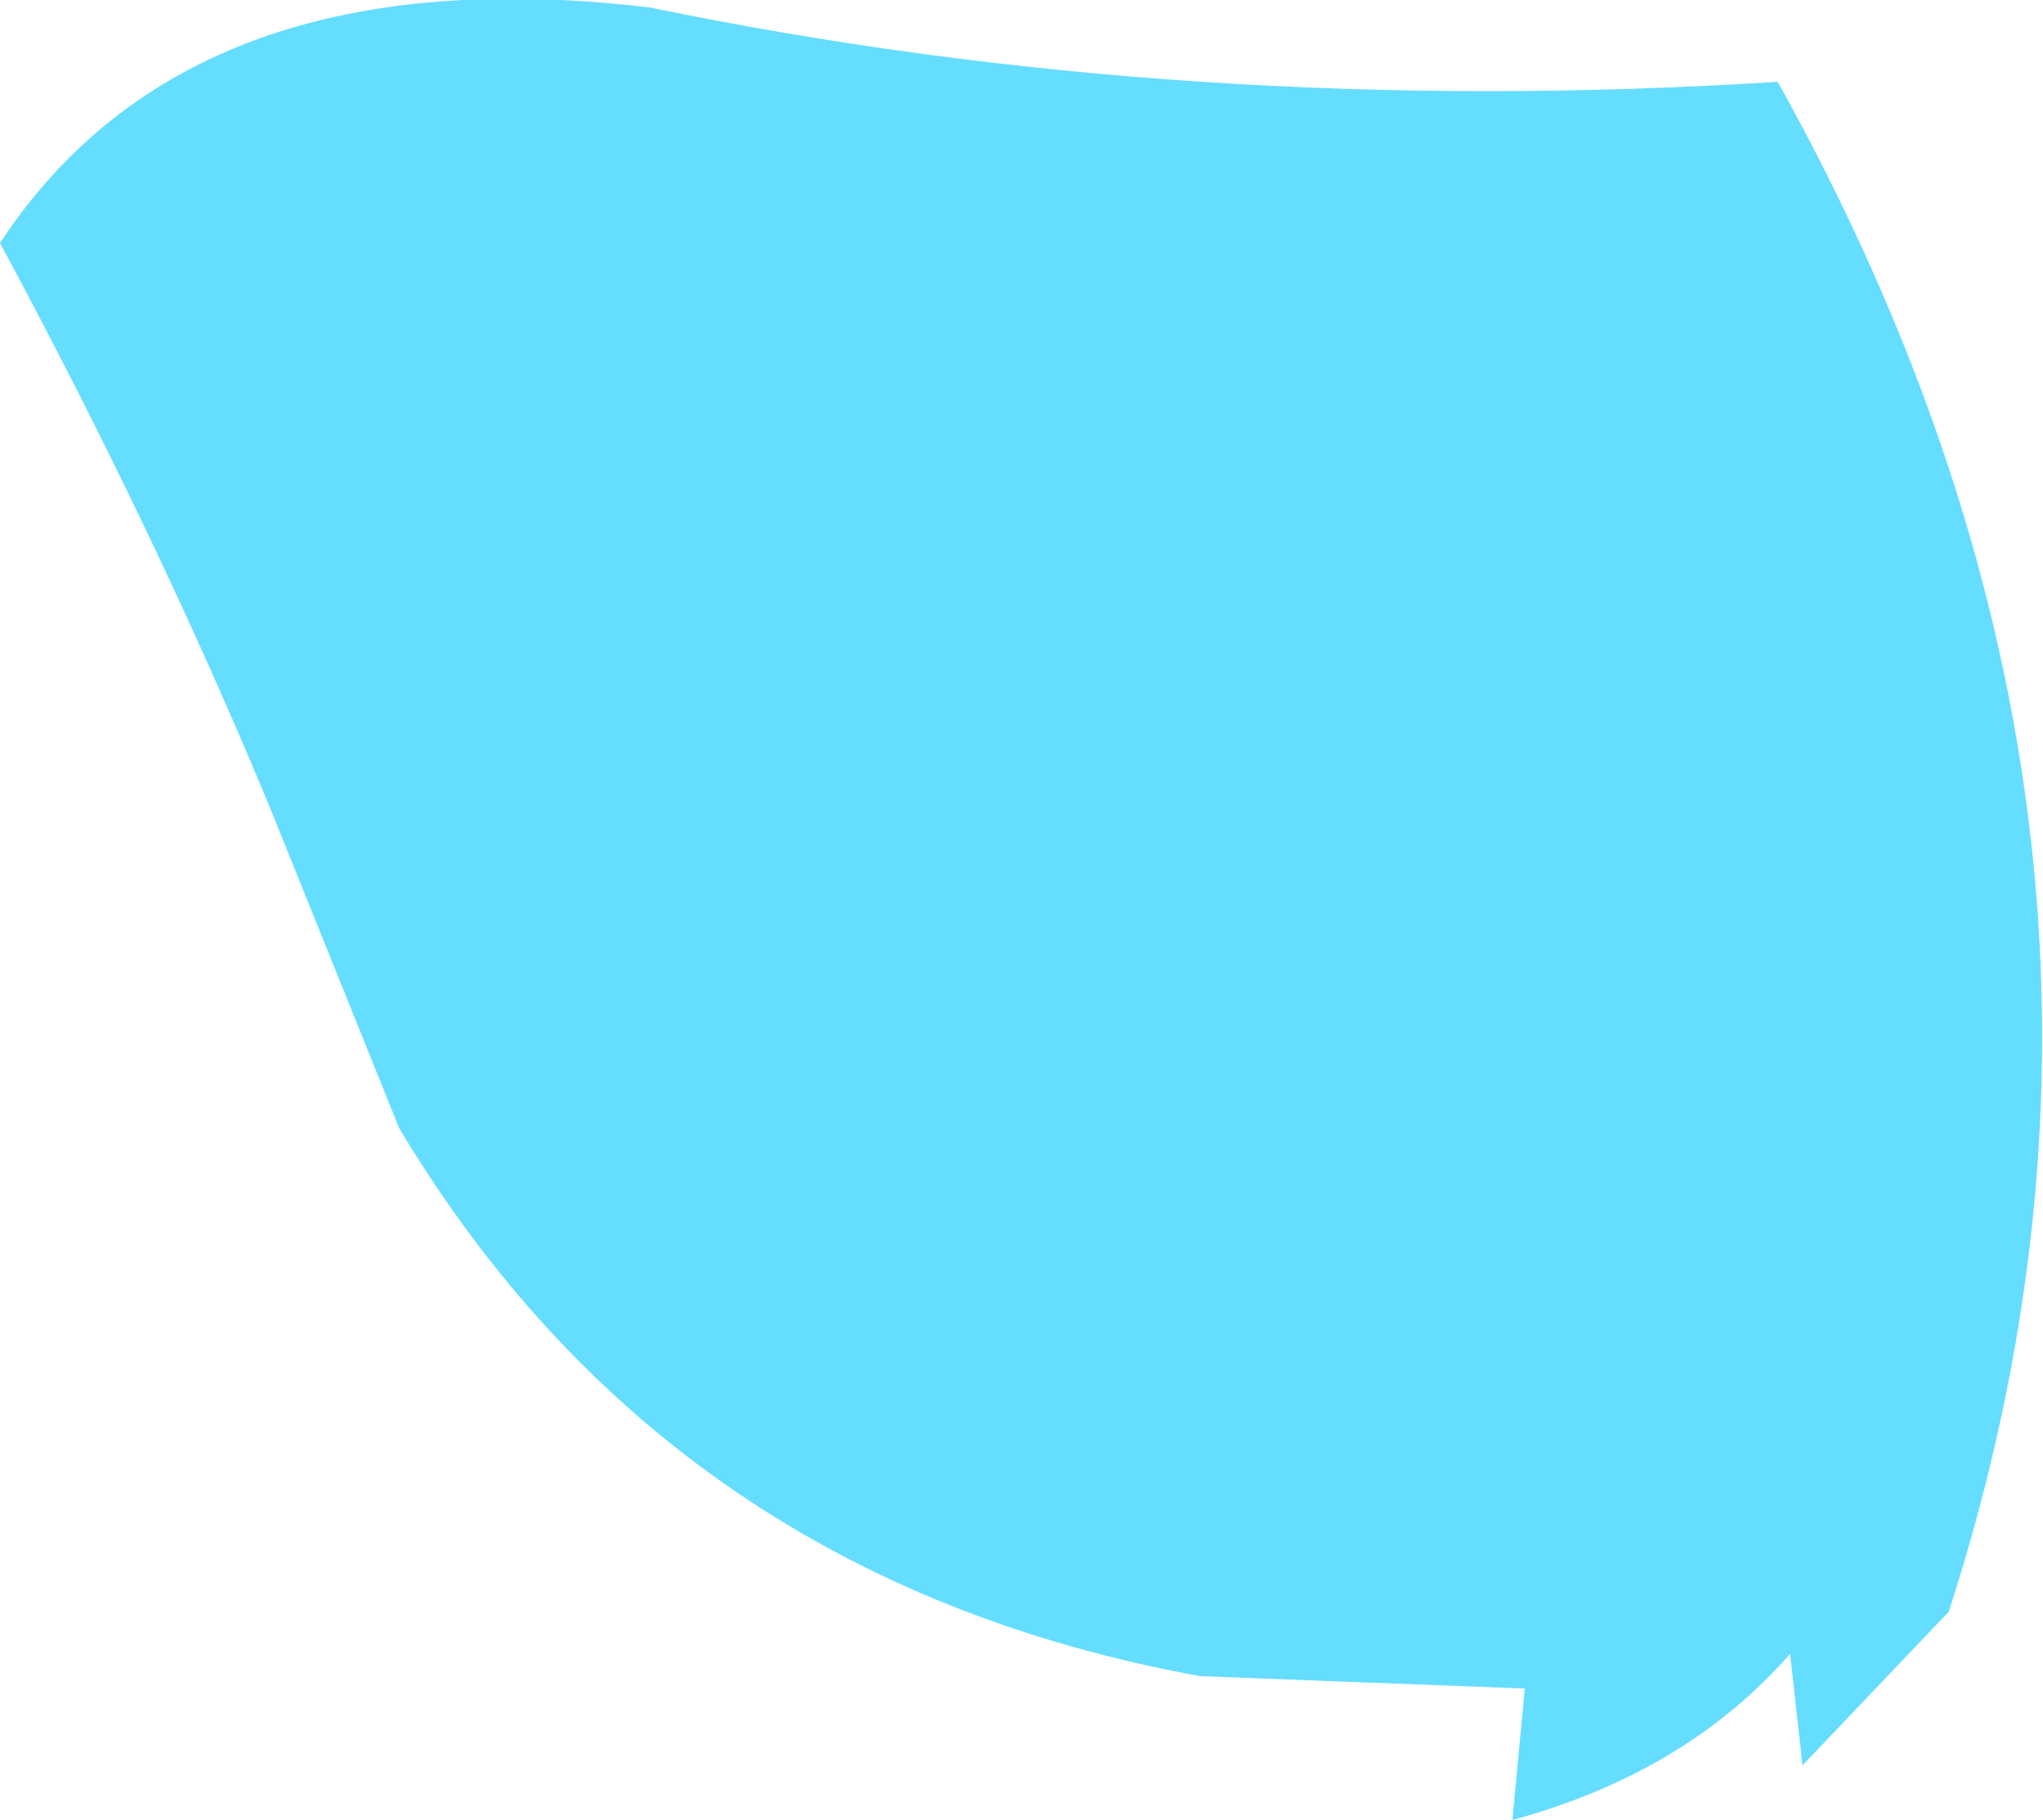 <?xml version="1.0" encoding="UTF-8" standalone="no"?>
<svg xmlns:ffdec="https://www.free-decompiler.com/flash" xmlns:xlink="http://www.w3.org/1999/xlink" ffdec:objectType="shape" height="36.7px" width="41.2px" xmlns="http://www.w3.org/2000/svg">
  <g transform="matrix(1.0, 0.0, 0.0, 1.0, 35.1, 51.75)">
    <path d="M0.75 -50.1 Q9.25 -34.85 4.2 -19.25 L1.25 -16.15 1.0 -18.4 Q-1.1 -16.0 -4.6 -15.05 L-4.35 -17.7 -10.9 -17.95 Q-21.6 -19.9 -27.05 -29.0 L-29.65 -35.45 Q-31.95 -41.0 -35.1 -46.85 -31.25 -52.7 -22.0 -51.6 -11.1 -49.35 0.75 -50.1" fill="#65ddff" fill-rule="evenodd" stroke="none"/>
  </g>
</svg>
